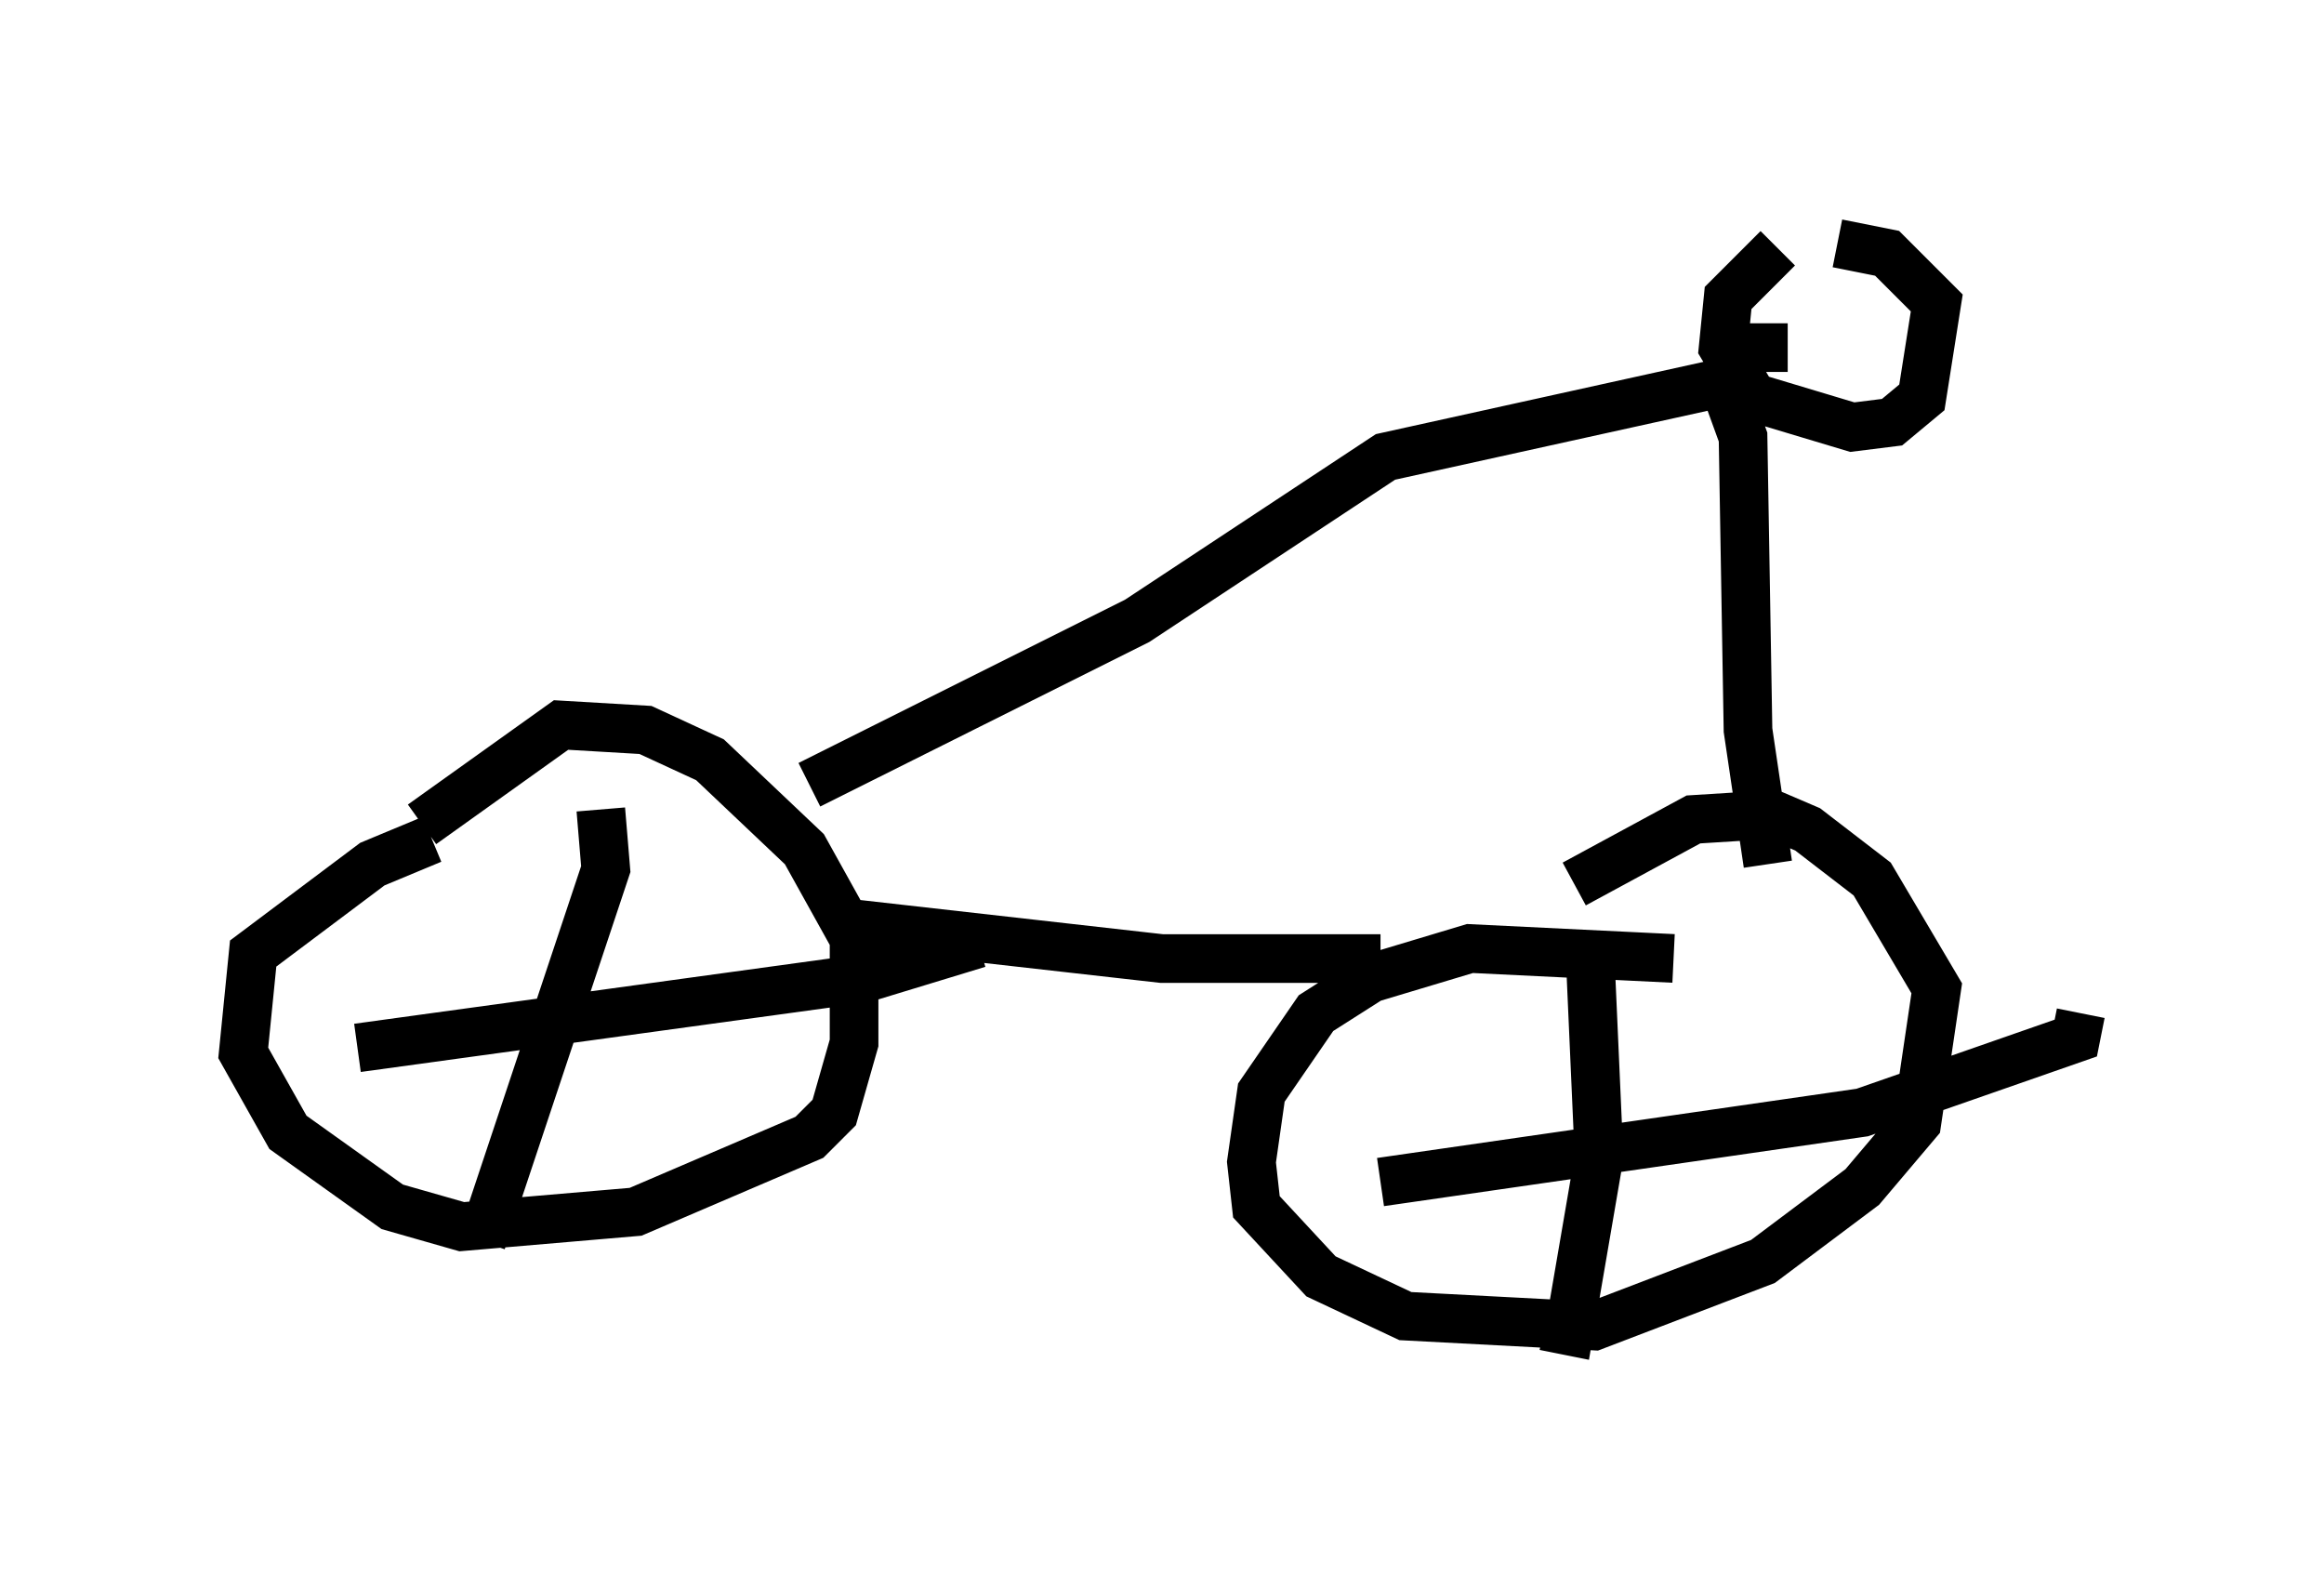 <?xml version="1.0" encoding="utf-8" ?>
<svg baseProfile="full" height="32.356" version="1.1" width="47.771" xmlns="http://www.w3.org/2000/svg" xmlns:ev="http://www.w3.org/2001/xml-events" xmlns:xlink="http://www.w3.org/1999/xlink"><defs /><rect fill="white" height="32.356" width="47.771" x="0" y="0" /><path d="M11.023, 17.046 m-2.144, 0.204 l-1.225, 0.51 -2.45, 1.838 l-0.204, 2.042 0.919, 1.633 l2.144, 1.531 1.429, 0.408 l3.573, -0.306 3.573, -1.531 l0.51, -0.51 0.408, -1.429 l0.0, -2.144 -1.021, -1.838 l-1.94, -1.838 -1.327, -0.613 l-1.735, -0.102 -2.858, 2.042 m3.675, -0.306 l0.102, 1.225 -2.552, 7.656 m-2.552, -3.981 l10.413, -1.429 2.348, -0.715 m14.292, 0.306 l-4.185, -0.204 -2.042, 0.613 l-1.123, 0.715 -1.123, 1.633 l-0.204, 1.429 0.102, 0.919 l1.327, 1.429 1.735, 0.817 l3.879, 0.204 3.471, -1.327 l2.042, -1.531 1.123, -1.327 l0.408, -2.756 -1.327, -2.246 l-1.327, -1.021 -0.715, -0.306 l-1.633, 0.102 -2.45, 1.327 m0.306, 1.021 l0.204, 4.594 -0.613, 3.573 l-0.51, -0.102 m-3.369, -2.96 l9.902, -1.429 4.39, -1.531 l0.102, -0.51 m-25.215, -1.838 l6.329, 0.715 4.492, 0.0 m-11.74, -3.573 l6.738, -3.369 5.104, -3.369 l6.942, -1.531 0.408, 1.123 l0.102, 6.023 0.408, 2.756 m-0.817, -10.617 l1.225, 0.0 m-0.204, -2.042 l-1.021, 1.021 -0.102, 1.021 l0.613, 1.021 2.042, 0.613 l0.817, -0.102 0.613, -0.51 l0.306, -1.94 -1.021, -1.021 l-1.021, -0.204 " fill="none" stroke="black" stroke-width="1" /></svg>